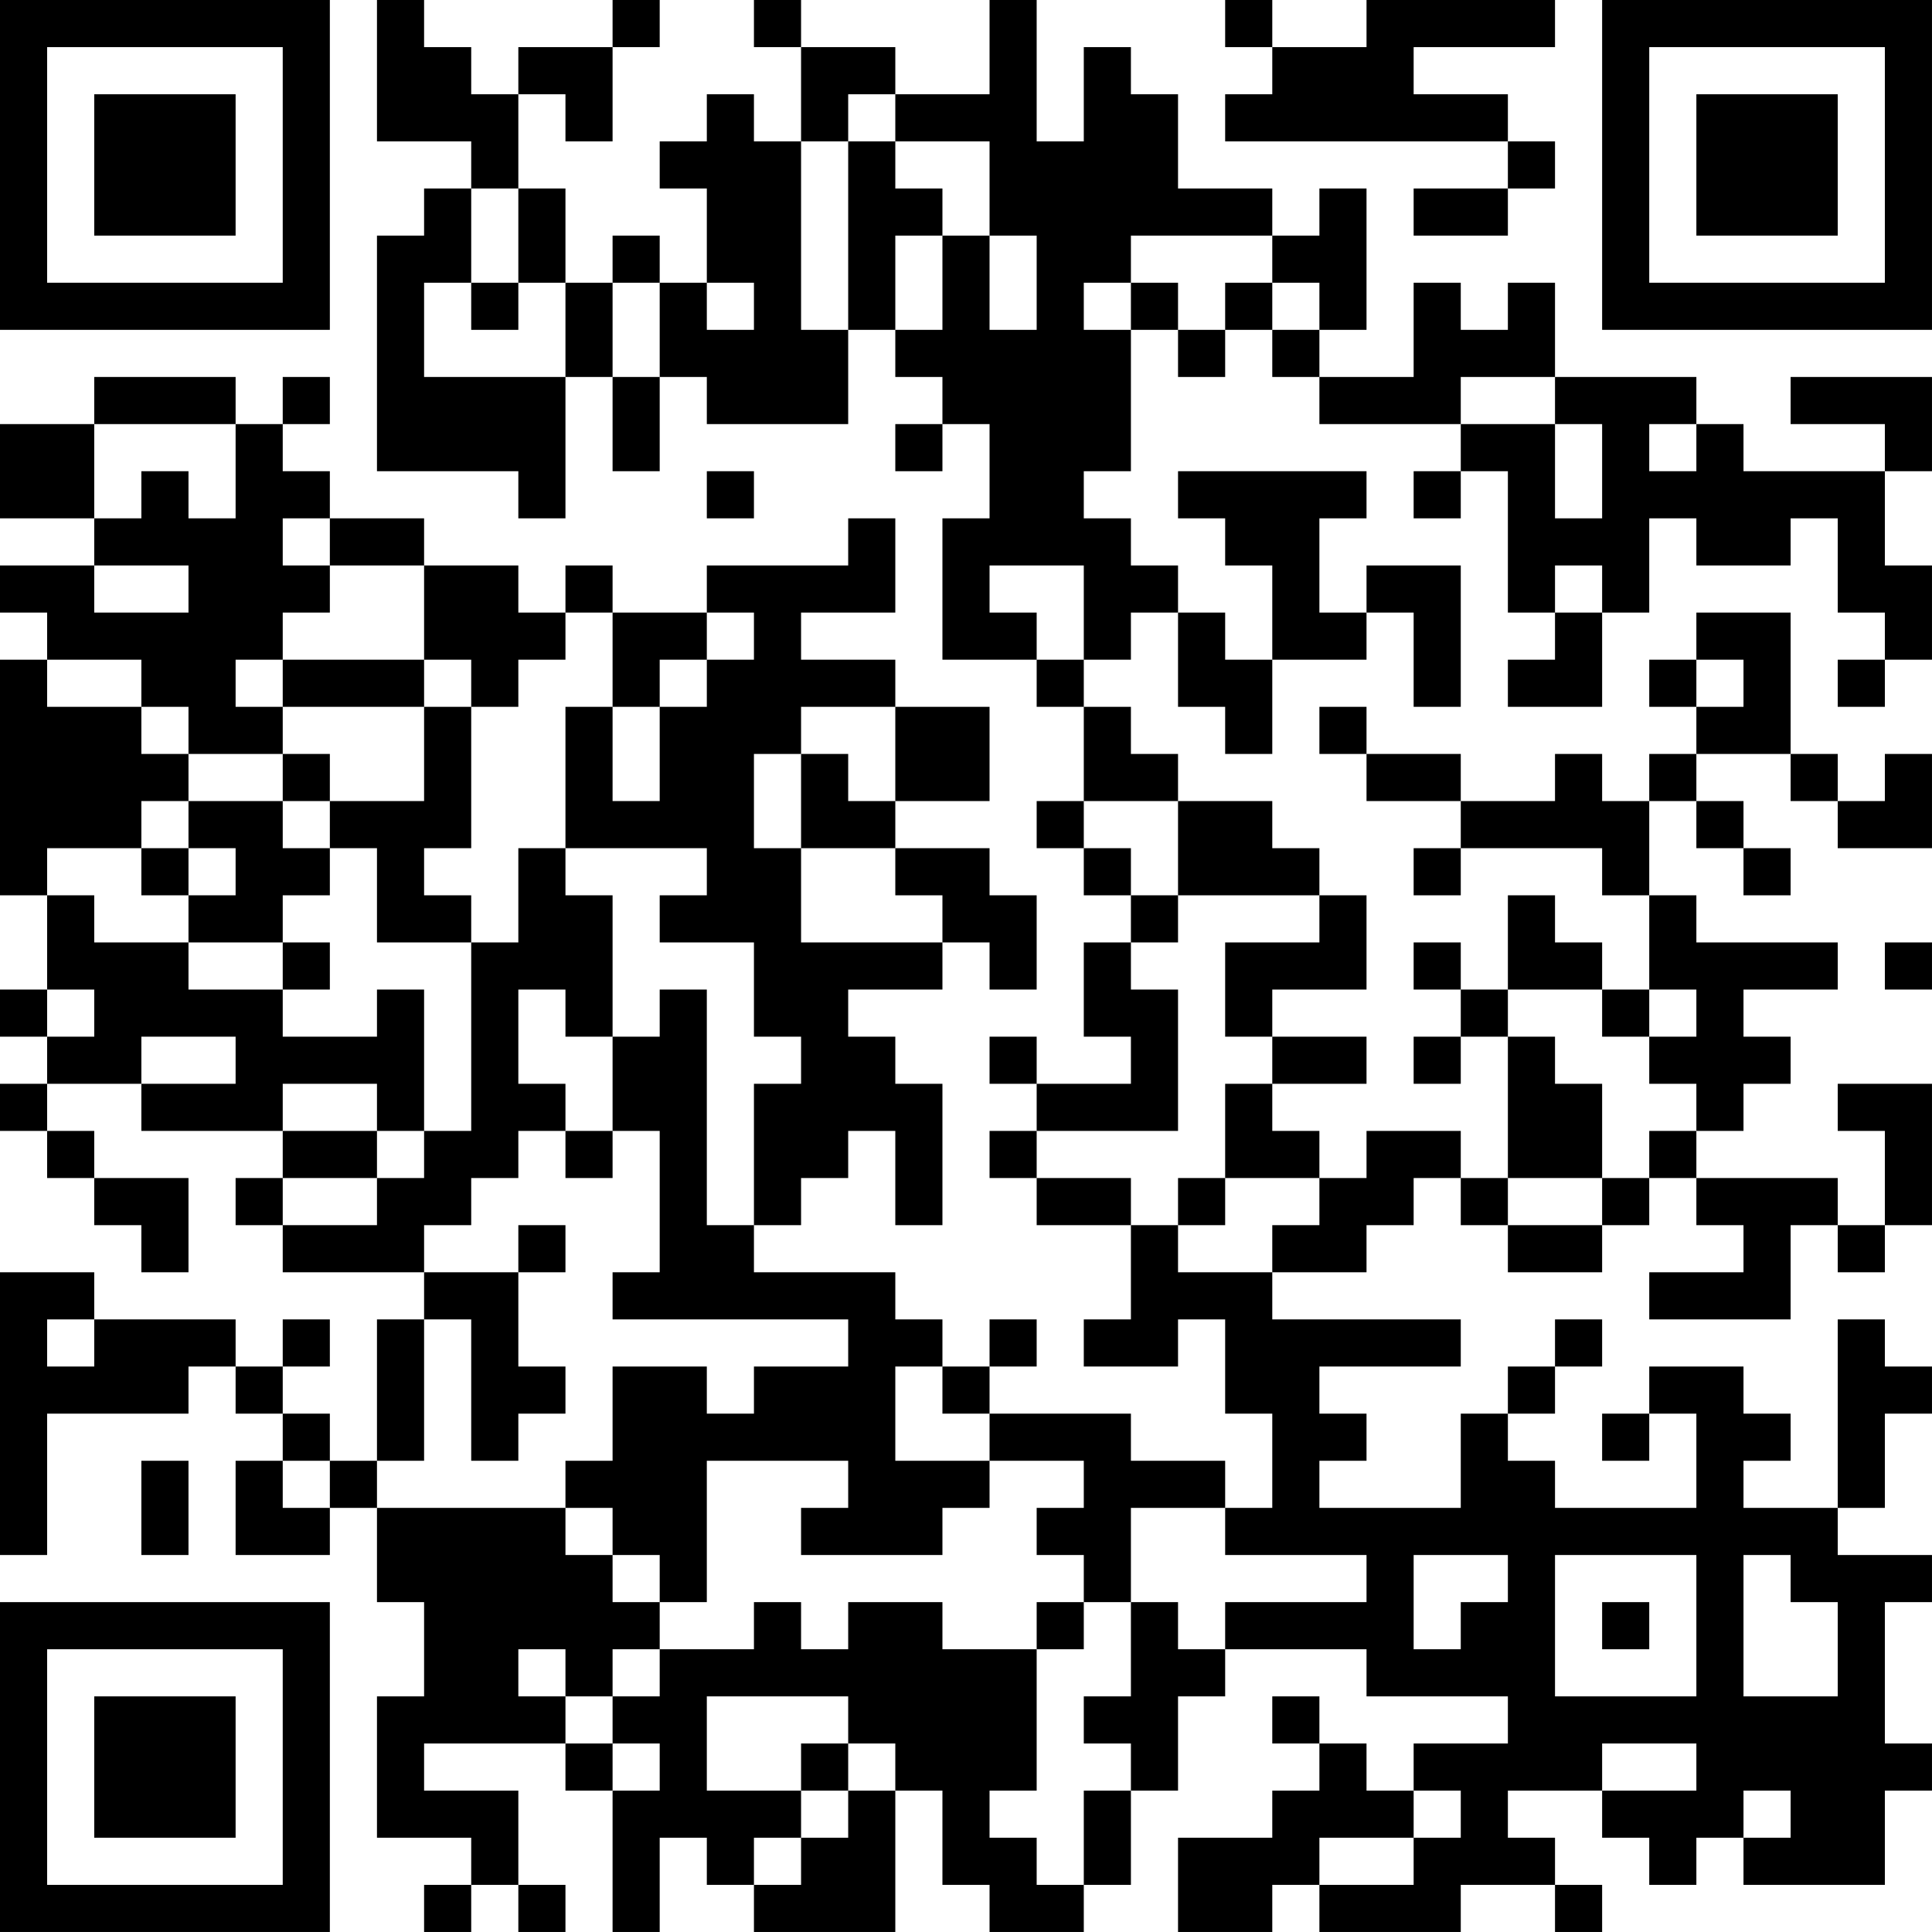 <?xml version="1.0" encoding="UTF-8"?>
<svg xmlns="http://www.w3.org/2000/svg" version="1.1" width="200" height="200" viewBox="0 0 200 200"><rect x="0" y="0" width="200" height="200" fill="#ffffff"/><g transform="scale(4.878)"><g transform="translate(0,0)"><path fill-rule="evenodd" d="M8 0L8 3L10 3L10 4L9 4L9 5L8 5L8 10L11 10L11 11L12 11L12 8L13 8L13 10L14 10L14 8L15 8L15 9L18 9L18 7L19 7L19 8L20 8L20 9L19 9L19 10L20 10L20 9L21 9L21 11L20 11L20 14L22 14L22 15L23 15L23 17L22 17L22 18L23 18L23 19L24 19L24 20L23 20L23 22L24 22L24 23L22 23L22 22L21 22L21 23L22 23L22 24L21 24L21 25L22 25L22 26L24 26L24 28L23 28L23 29L25 29L25 28L26 28L26 30L27 30L27 32L26 32L26 31L24 31L24 30L21 30L21 29L22 29L22 28L21 28L21 29L20 29L20 28L19 28L19 27L16 27L16 26L17 26L17 25L18 25L18 24L19 24L19 26L20 26L20 23L19 23L19 22L18 22L18 21L20 21L20 20L21 20L21 21L22 21L22 19L21 19L21 18L19 18L19 17L21 17L21 15L19 15L19 14L17 14L17 13L19 13L19 11L18 11L18 12L15 12L15 13L13 13L13 12L12 12L12 13L11 13L11 12L9 12L9 11L7 11L7 10L6 10L6 9L7 9L7 8L6 8L6 9L5 9L5 8L2 8L2 9L0 9L0 11L2 11L2 12L0 12L0 13L1 13L1 14L0 14L0 19L1 19L1 21L0 21L0 22L1 22L1 23L0 23L0 24L1 24L1 25L2 25L2 26L3 26L3 27L4 27L4 25L2 25L2 24L1 24L1 23L3 23L3 24L6 24L6 25L5 25L5 26L6 26L6 27L9 27L9 28L8 28L8 31L7 31L7 30L6 30L6 29L7 29L7 28L6 28L6 29L5 29L5 28L2 28L2 27L0 27L0 33L1 33L1 30L4 30L4 29L5 29L5 30L6 30L6 31L5 31L5 33L7 33L7 32L8 32L8 34L9 34L9 36L8 36L8 39L10 39L10 40L9 40L9 41L10 41L10 40L11 40L11 41L12 41L12 40L11 40L11 38L9 38L9 37L12 37L12 38L13 38L13 41L14 41L14 39L15 39L15 40L16 40L16 41L19 41L19 38L20 38L20 40L21 40L21 41L23 41L23 40L24 40L24 38L25 38L25 36L26 36L26 35L29 35L29 36L32 36L32 37L30 37L30 38L29 38L29 37L28 37L28 36L27 36L27 37L28 37L28 38L27 38L27 39L25 39L25 41L27 41L27 40L28 40L28 41L31 41L31 40L33 40L33 41L34 41L34 40L33 40L33 39L32 39L32 38L34 38L34 39L35 39L35 40L36 40L36 39L37 39L37 40L40 40L40 38L41 38L41 37L40 37L40 34L41 34L41 33L39 33L39 32L40 32L40 30L41 30L41 29L40 29L40 28L39 28L39 32L37 32L37 31L38 31L38 30L37 30L37 29L35 29L35 30L34 30L34 31L35 31L35 30L36 30L36 32L33 32L33 31L32 31L32 30L33 30L33 29L34 29L34 28L33 28L33 29L32 29L32 30L31 30L31 32L28 32L28 31L29 31L29 30L28 30L28 29L31 29L31 28L27 28L27 27L29 27L29 26L30 26L30 25L31 25L31 26L32 26L32 27L34 27L34 26L35 26L35 25L36 25L36 26L37 26L37 27L35 27L35 28L38 28L38 26L39 26L39 27L40 27L40 26L41 26L41 23L39 23L39 24L40 24L40 26L39 26L39 25L36 25L36 24L37 24L37 23L38 23L38 22L37 22L37 21L39 21L39 20L36 20L36 19L35 19L35 17L36 17L36 18L37 18L37 19L38 19L38 18L37 18L37 17L36 17L36 16L38 16L38 17L39 17L39 18L41 18L41 16L40 16L40 17L39 17L39 16L38 16L38 13L36 13L36 14L35 14L35 15L36 15L36 16L35 16L35 17L34 17L34 16L33 16L33 17L31 17L31 16L29 16L29 15L28 15L28 16L29 16L29 17L31 17L31 18L30 18L30 19L31 19L31 18L34 18L34 19L35 19L35 21L34 21L34 20L33 20L33 19L32 19L32 21L31 21L31 20L30 20L30 21L31 21L31 22L30 22L30 23L31 23L31 22L32 22L32 25L31 25L31 24L29 24L29 25L28 25L28 24L27 24L27 23L29 23L29 22L27 22L27 21L29 21L29 19L28 19L28 18L27 18L27 17L25 17L25 16L24 16L24 15L23 15L23 14L24 14L24 13L25 13L25 15L26 15L26 16L27 16L27 14L29 14L29 13L30 13L30 15L31 15L31 12L29 12L29 13L28 13L28 11L29 11L29 10L25 10L25 11L26 11L26 12L27 12L27 14L26 14L26 13L25 13L25 12L24 12L24 11L23 11L23 10L24 10L24 7L25 7L25 8L26 8L26 7L27 7L27 8L28 8L28 9L31 9L31 10L30 10L30 11L31 11L31 10L32 10L32 13L33 13L33 14L32 14L32 15L34 15L34 13L35 13L35 11L36 11L36 12L38 12L38 11L39 11L39 13L40 13L40 14L39 14L39 15L40 15L40 14L41 14L41 12L40 12L40 10L41 10L41 8L38 8L38 9L40 9L40 10L37 10L37 9L36 9L36 8L33 8L33 6L32 6L32 7L31 7L31 6L30 6L30 8L28 8L28 7L29 7L29 4L28 4L28 5L27 5L27 4L25 4L25 2L24 2L24 1L23 1L23 3L22 3L22 0L21 0L21 2L19 2L19 1L17 1L17 0L16 0L16 1L17 1L17 3L16 3L16 2L15 2L15 3L14 3L14 4L15 4L15 6L14 6L14 5L13 5L13 6L12 6L12 4L11 4L11 2L12 2L12 3L13 3L13 1L14 1L14 0L13 0L13 1L11 1L11 2L10 2L10 1L9 1L9 0ZM26 0L26 1L27 1L27 2L26 2L26 3L32 3L32 4L30 4L30 5L32 5L32 4L33 4L33 3L32 3L32 2L30 2L30 1L33 1L33 0L29 0L29 1L27 1L27 0ZM18 2L18 3L17 3L17 7L18 7L18 3L19 3L19 4L20 4L20 5L19 5L19 7L20 7L20 5L21 5L21 7L22 7L22 5L21 5L21 3L19 3L19 2ZM10 4L10 6L9 6L9 8L12 8L12 6L11 6L11 4ZM24 5L24 6L23 6L23 7L24 7L24 6L25 6L25 7L26 7L26 6L27 6L27 7L28 7L28 6L27 6L27 5ZM10 6L10 7L11 7L11 6ZM13 6L13 8L14 8L14 6ZM15 6L15 7L16 7L16 6ZM31 8L31 9L33 9L33 11L34 11L34 9L33 9L33 8ZM2 9L2 11L3 11L3 10L4 10L4 11L5 11L5 9ZM35 9L35 10L36 10L36 9ZM15 10L15 11L16 11L16 10ZM6 11L6 12L7 12L7 13L6 13L6 14L5 14L5 15L6 15L6 16L4 16L4 15L3 15L3 14L1 14L1 15L3 15L3 16L4 16L4 17L3 17L3 18L1 18L1 19L2 19L2 20L4 20L4 21L6 21L6 22L8 22L8 21L9 21L9 24L8 24L8 23L6 23L6 24L8 24L8 25L6 25L6 26L8 26L8 25L9 25L9 24L10 24L10 20L11 20L11 18L12 18L12 19L13 19L13 22L12 22L12 21L11 21L11 23L12 23L12 24L11 24L11 25L10 25L10 26L9 26L9 27L11 27L11 29L12 29L12 30L11 30L11 31L10 31L10 28L9 28L9 31L8 31L8 32L12 32L12 33L13 33L13 34L14 34L14 35L13 35L13 36L12 36L12 35L11 35L11 36L12 36L12 37L13 37L13 38L14 38L14 37L13 37L13 36L14 36L14 35L16 35L16 34L17 34L17 35L18 35L18 34L20 34L20 35L22 35L22 38L21 38L21 39L22 39L22 40L23 40L23 38L24 38L24 37L23 37L23 36L24 36L24 34L25 34L25 35L26 35L26 34L29 34L29 33L26 33L26 32L24 32L24 34L23 34L23 33L22 33L22 32L23 32L23 31L21 31L21 30L20 30L20 29L19 29L19 31L21 31L21 32L20 32L20 33L17 33L17 32L18 32L18 31L15 31L15 34L14 34L14 33L13 33L13 32L12 32L12 31L13 31L13 29L15 29L15 30L16 30L16 29L18 29L18 28L13 28L13 27L14 27L14 24L13 24L13 22L14 22L14 21L15 21L15 26L16 26L16 23L17 23L17 22L16 22L16 20L14 20L14 19L15 19L15 18L12 18L12 15L13 15L13 17L14 17L14 15L15 15L15 14L16 14L16 13L15 13L15 14L14 14L14 15L13 15L13 13L12 13L12 14L11 14L11 15L10 15L10 14L9 14L9 12L7 12L7 11ZM2 12L2 13L4 13L4 12ZM21 12L21 13L22 13L22 14L23 14L23 12ZM33 12L33 13L34 13L34 12ZM6 14L6 15L9 15L9 17L7 17L7 16L6 16L6 17L4 17L4 18L3 18L3 19L4 19L4 20L6 20L6 21L7 21L7 20L6 20L6 19L7 19L7 18L8 18L8 20L10 20L10 19L9 19L9 18L10 18L10 15L9 15L9 14ZM36 14L36 15L37 15L37 14ZM17 15L17 16L16 16L16 18L17 18L17 20L20 20L20 19L19 19L19 18L17 18L17 16L18 16L18 17L19 17L19 15ZM6 17L6 18L7 18L7 17ZM23 17L23 18L24 18L24 19L25 19L25 20L24 20L24 21L25 21L25 24L22 24L22 25L24 25L24 26L25 26L25 27L27 27L27 26L28 26L28 25L26 25L26 23L27 23L27 22L26 22L26 20L28 20L28 19L25 19L25 17ZM4 18L4 19L5 19L5 18ZM40 20L40 21L41 21L41 20ZM1 21L1 22L2 22L2 21ZM32 21L32 22L33 22L33 23L34 23L34 25L32 25L32 26L34 26L34 25L35 25L35 24L36 24L36 23L35 23L35 22L36 22L36 21L35 21L35 22L34 22L34 21ZM3 22L3 23L5 23L5 22ZM12 24L12 25L13 25L13 24ZM25 25L25 26L26 26L26 25ZM11 26L11 27L12 27L12 26ZM1 28L1 29L2 29L2 28ZM3 31L3 33L4 33L4 31ZM6 31L6 32L7 32L7 31ZM30 33L30 35L31 35L31 34L32 34L32 33ZM33 33L33 36L36 36L36 33ZM37 33L37 36L39 36L39 34L38 34L38 33ZM22 34L22 35L23 35L23 34ZM34 34L34 35L35 35L35 34ZM15 36L15 38L17 38L17 39L16 39L16 40L17 40L17 39L18 39L18 38L19 38L19 37L18 37L18 36ZM17 37L17 38L18 38L18 37ZM34 37L34 38L36 38L36 37ZM30 38L30 39L28 39L28 40L30 40L30 39L31 39L31 38ZM37 38L37 39L38 39L38 38ZM0 0L0 7L7 7L7 0ZM1 1L1 6L6 6L6 1ZM2 2L2 5L5 5L5 2ZM34 0L34 7L41 7L41 0ZM35 1L35 6L40 6L40 1ZM36 2L36 5L39 5L39 2ZM0 34L0 41L7 41L7 34ZM1 35L1 40L6 40L6 35ZM2 36L2 39L5 39L5 36Z" fill="#000000"/></g></g></svg>

